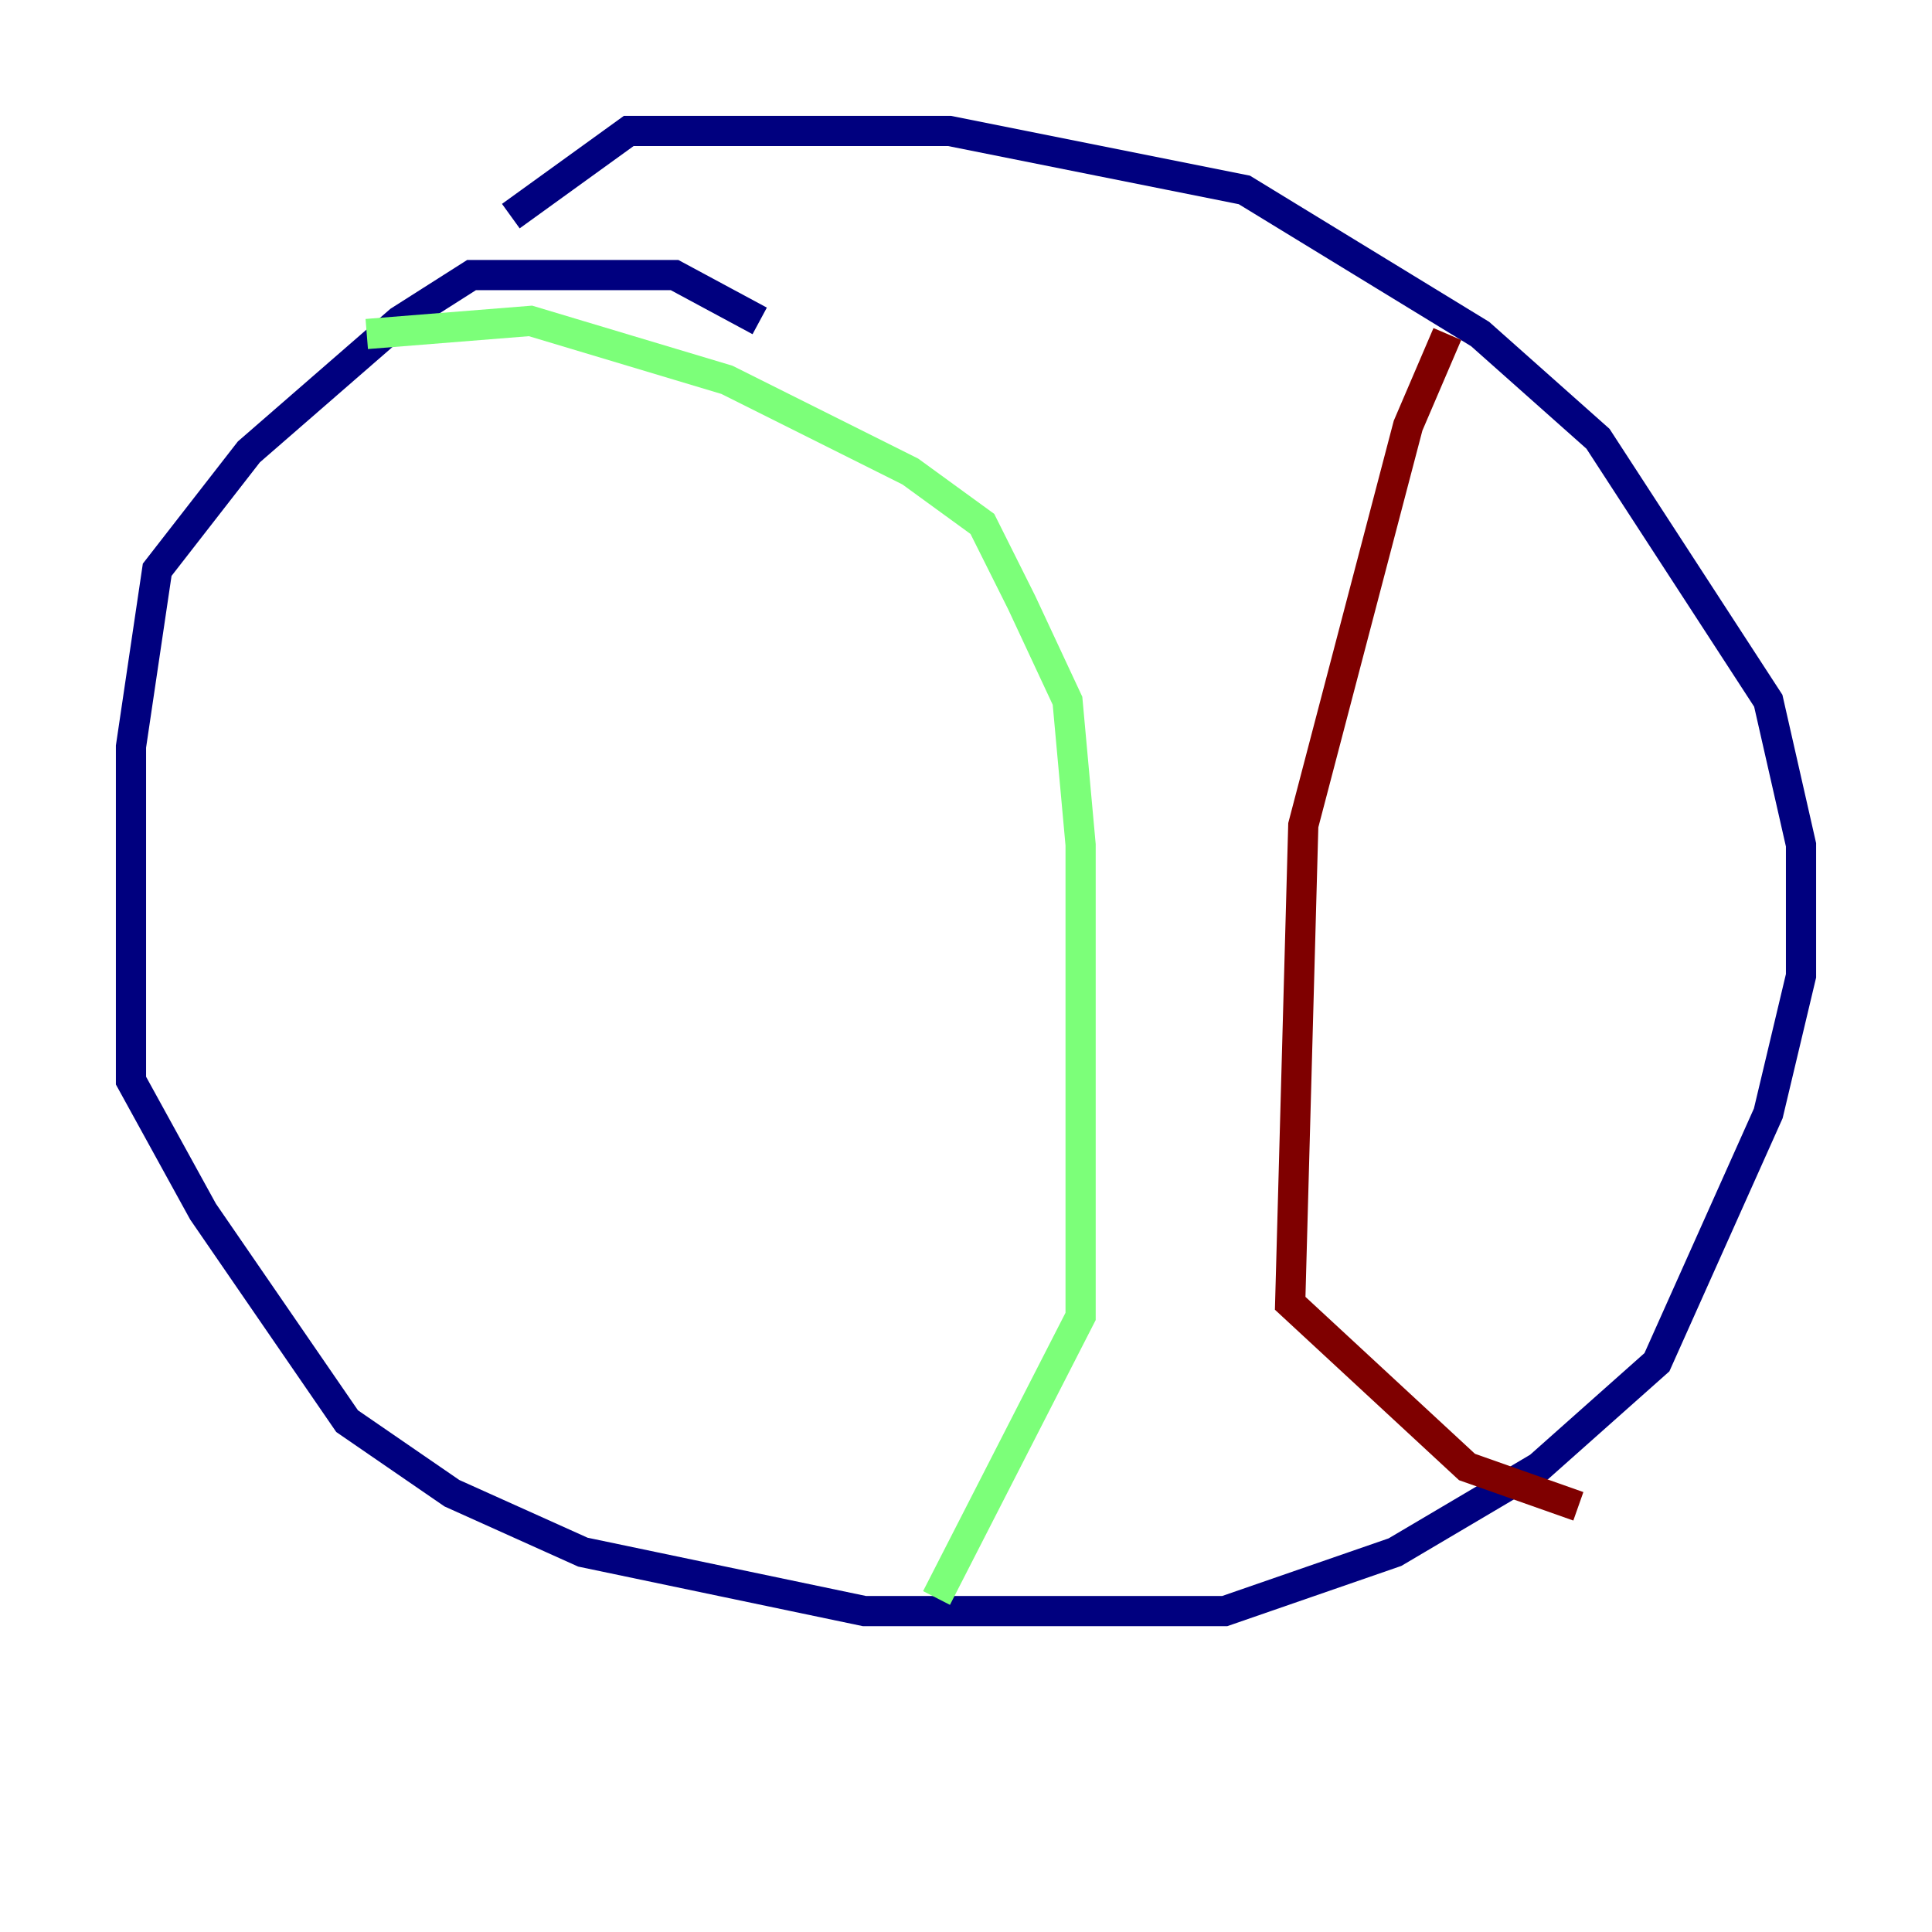 <?xml version="1.0" encoding="utf-8" ?>
<svg baseProfile="tiny" height="128" version="1.2" viewBox="0,0,128,128" width="128" xmlns="http://www.w3.org/2000/svg" xmlns:ev="http://www.w3.org/2001/xml-events" xmlns:xlink="http://www.w3.org/1999/xlink"><defs /><polyline fill="none" points="50.332,21.261 44.691,18.224 31.241,18.224 26.468,21.261 16.488,29.939 10.414,37.749 8.678,49.464 8.678,71.593 13.451,80.271 22.997,94.156 29.939,98.929 38.617,102.834 57.275,106.739 81.139,106.739 92.42,102.834 101.966,97.193 109.776,90.251 117.153,73.763 119.322,64.651 119.322,55.973 117.153,46.427 105.871,29.071 98.061,22.129 82.441,12.583 62.915,8.678 41.654,8.678 33.844,14.319" stroke="#00007f" stroke-width="2" /><polyline fill="none" points="24.298,22.129 35.146,21.261 48.163,25.166 60.312,31.241 65.085,34.712 67.688,39.919 70.725,46.427 71.593,55.973 71.593,87.214 62.047,105.871" stroke="#7cff79" stroke-width="2" /><polyline fill="none" points="95.891,22.129 93.288,28.203 86.346,54.671 85.478,86.346 97.193,97.193 104.57,99.797" stroke="#7f0000" stroke-width="2" /></svg>